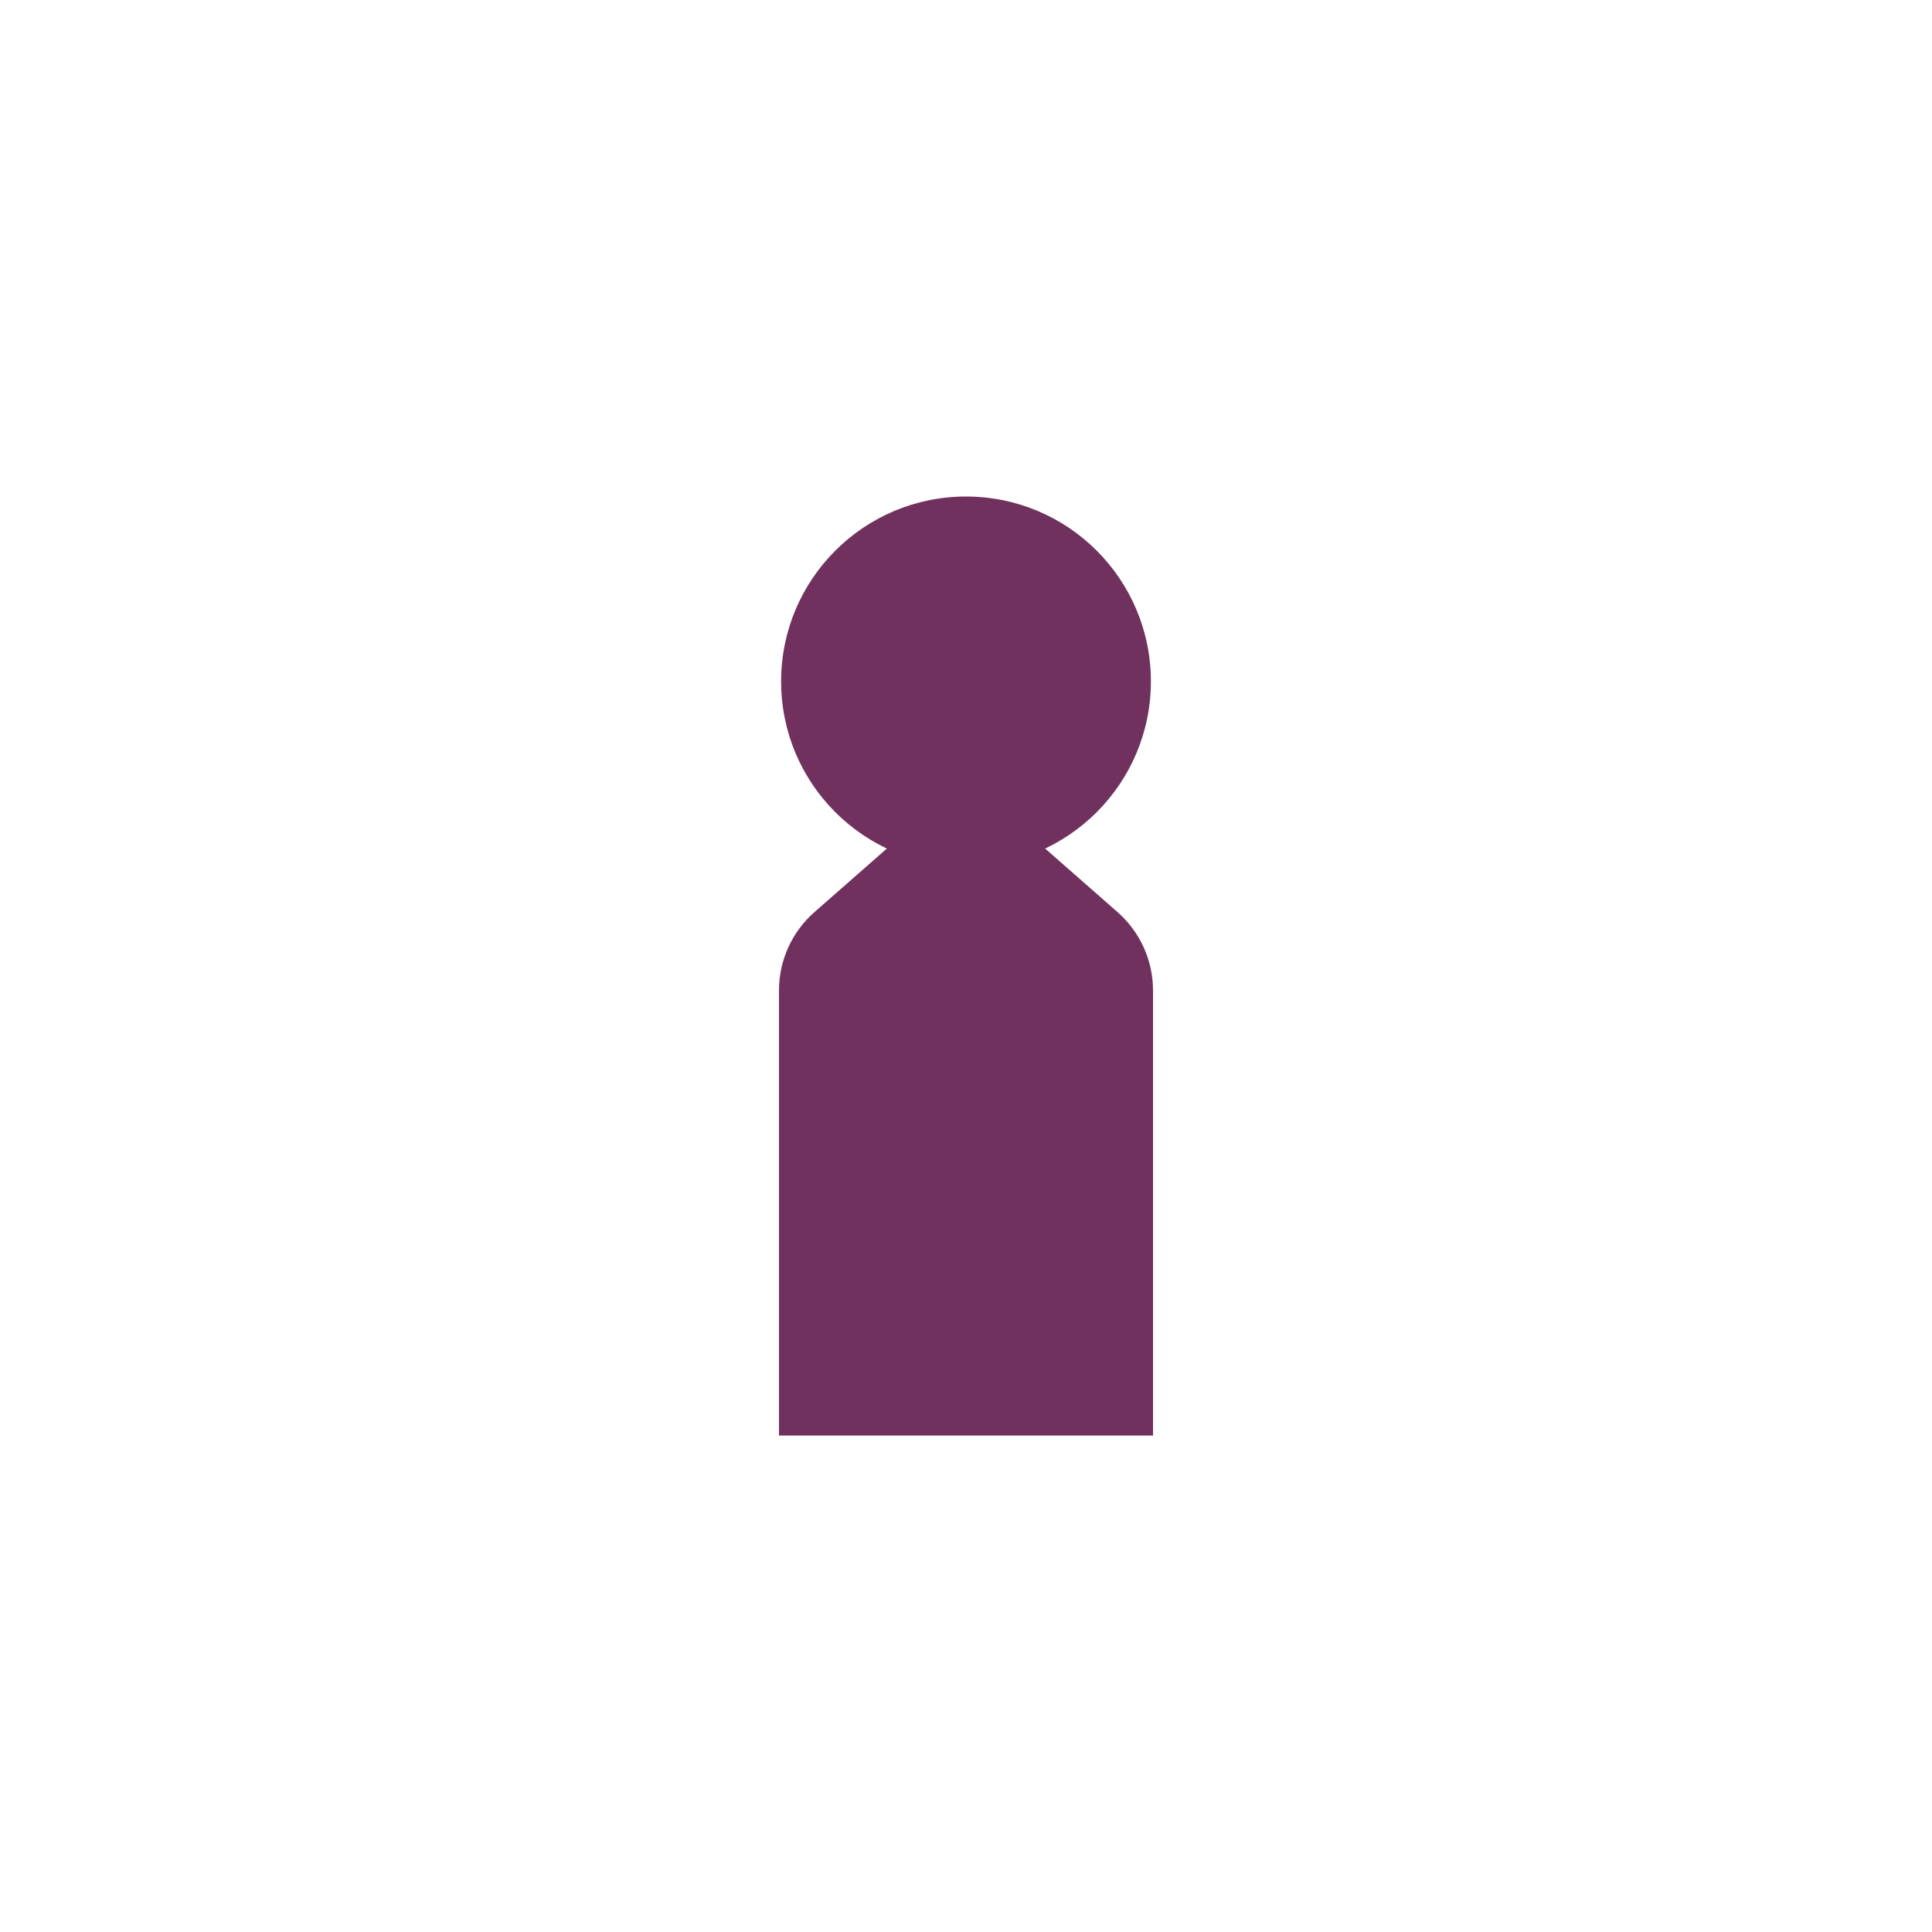 <?xml version="1.0" encoding="UTF-8"?>
<svg id="Layer_1" data-name="Layer 1" xmlns="http://www.w3.org/2000/svg" viewBox="0 0 300 300">
  <defs>
    <style>
      .cls-1 {
        fill: #70315e;
        stroke-width: 0px;
      }
    </style>
  </defs>
  <circle class="cls-1" cx="150" cy="105.81" r="28.71"/>
  <path class="cls-1" d="m173.53,202.26l-12.86,11.29c-6.1,5.36-15.23,5.36-21.34,0l-12.86-11.29c-3.5-3.07-5.51-7.5-5.51-12.16v-36.31c0-4.66,2.01-9.09,5.51-12.16l12.86-11.29c6.1-5.36,15.23-5.36,21.34,0l12.86,11.29c3.5,3.07,5.51,7.5,5.51,12.16v36.31c0,4.66-2.01,9.09-5.51,12.16Z"/>
  <rect class="cls-1" x="120.96" y="163.55" width="58.08" height="59.36"/>
</svg>